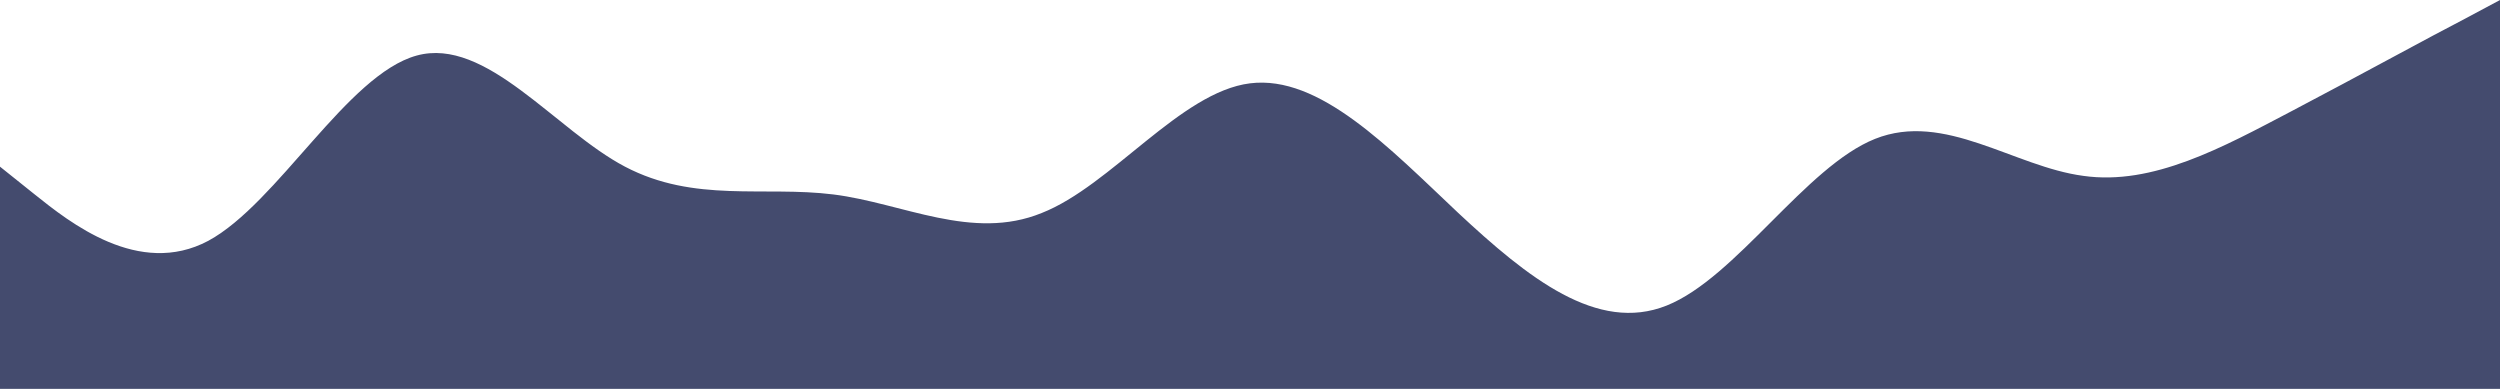 <svg width="1440" height="224" viewBox="0 0 1440 224" fill="none" xmlns="http://www.w3.org/2000/svg">
<path d="M0 96L20 112C40 128 80 160 120 138.7C160 117 200 43 240 32C280 21 320 75 360 96C400 117 440 107 480 112C520 117 560 139 600 122.7C640 107 680 53 720 48C760 43 800 85 840 122.7C880 160 920 192 960 176C1000 160 1040 96 1080 80C1120 64 1160 96 1200 101.3C1240 107 1280 85 1320 64C1360 43 1400 21 1420 10.7L1440 0V224H1420C1400 224 1360 224 1320 224C1280 224 1240 224 1200 224C1160 224 1120 224 1080 224C1040 224 1000 224 960 224C920 224 880 224 840 224C800 224 760 224 720 224C680 224 640 224 600 224C560 224 520 224 480 224C440 224 400 224 360 224C320 224 280 224 240 224C200 224 160 224 120 224C80 224 40 224 20 224H0V96Z" fill="#444B6E"/>
</svg>

